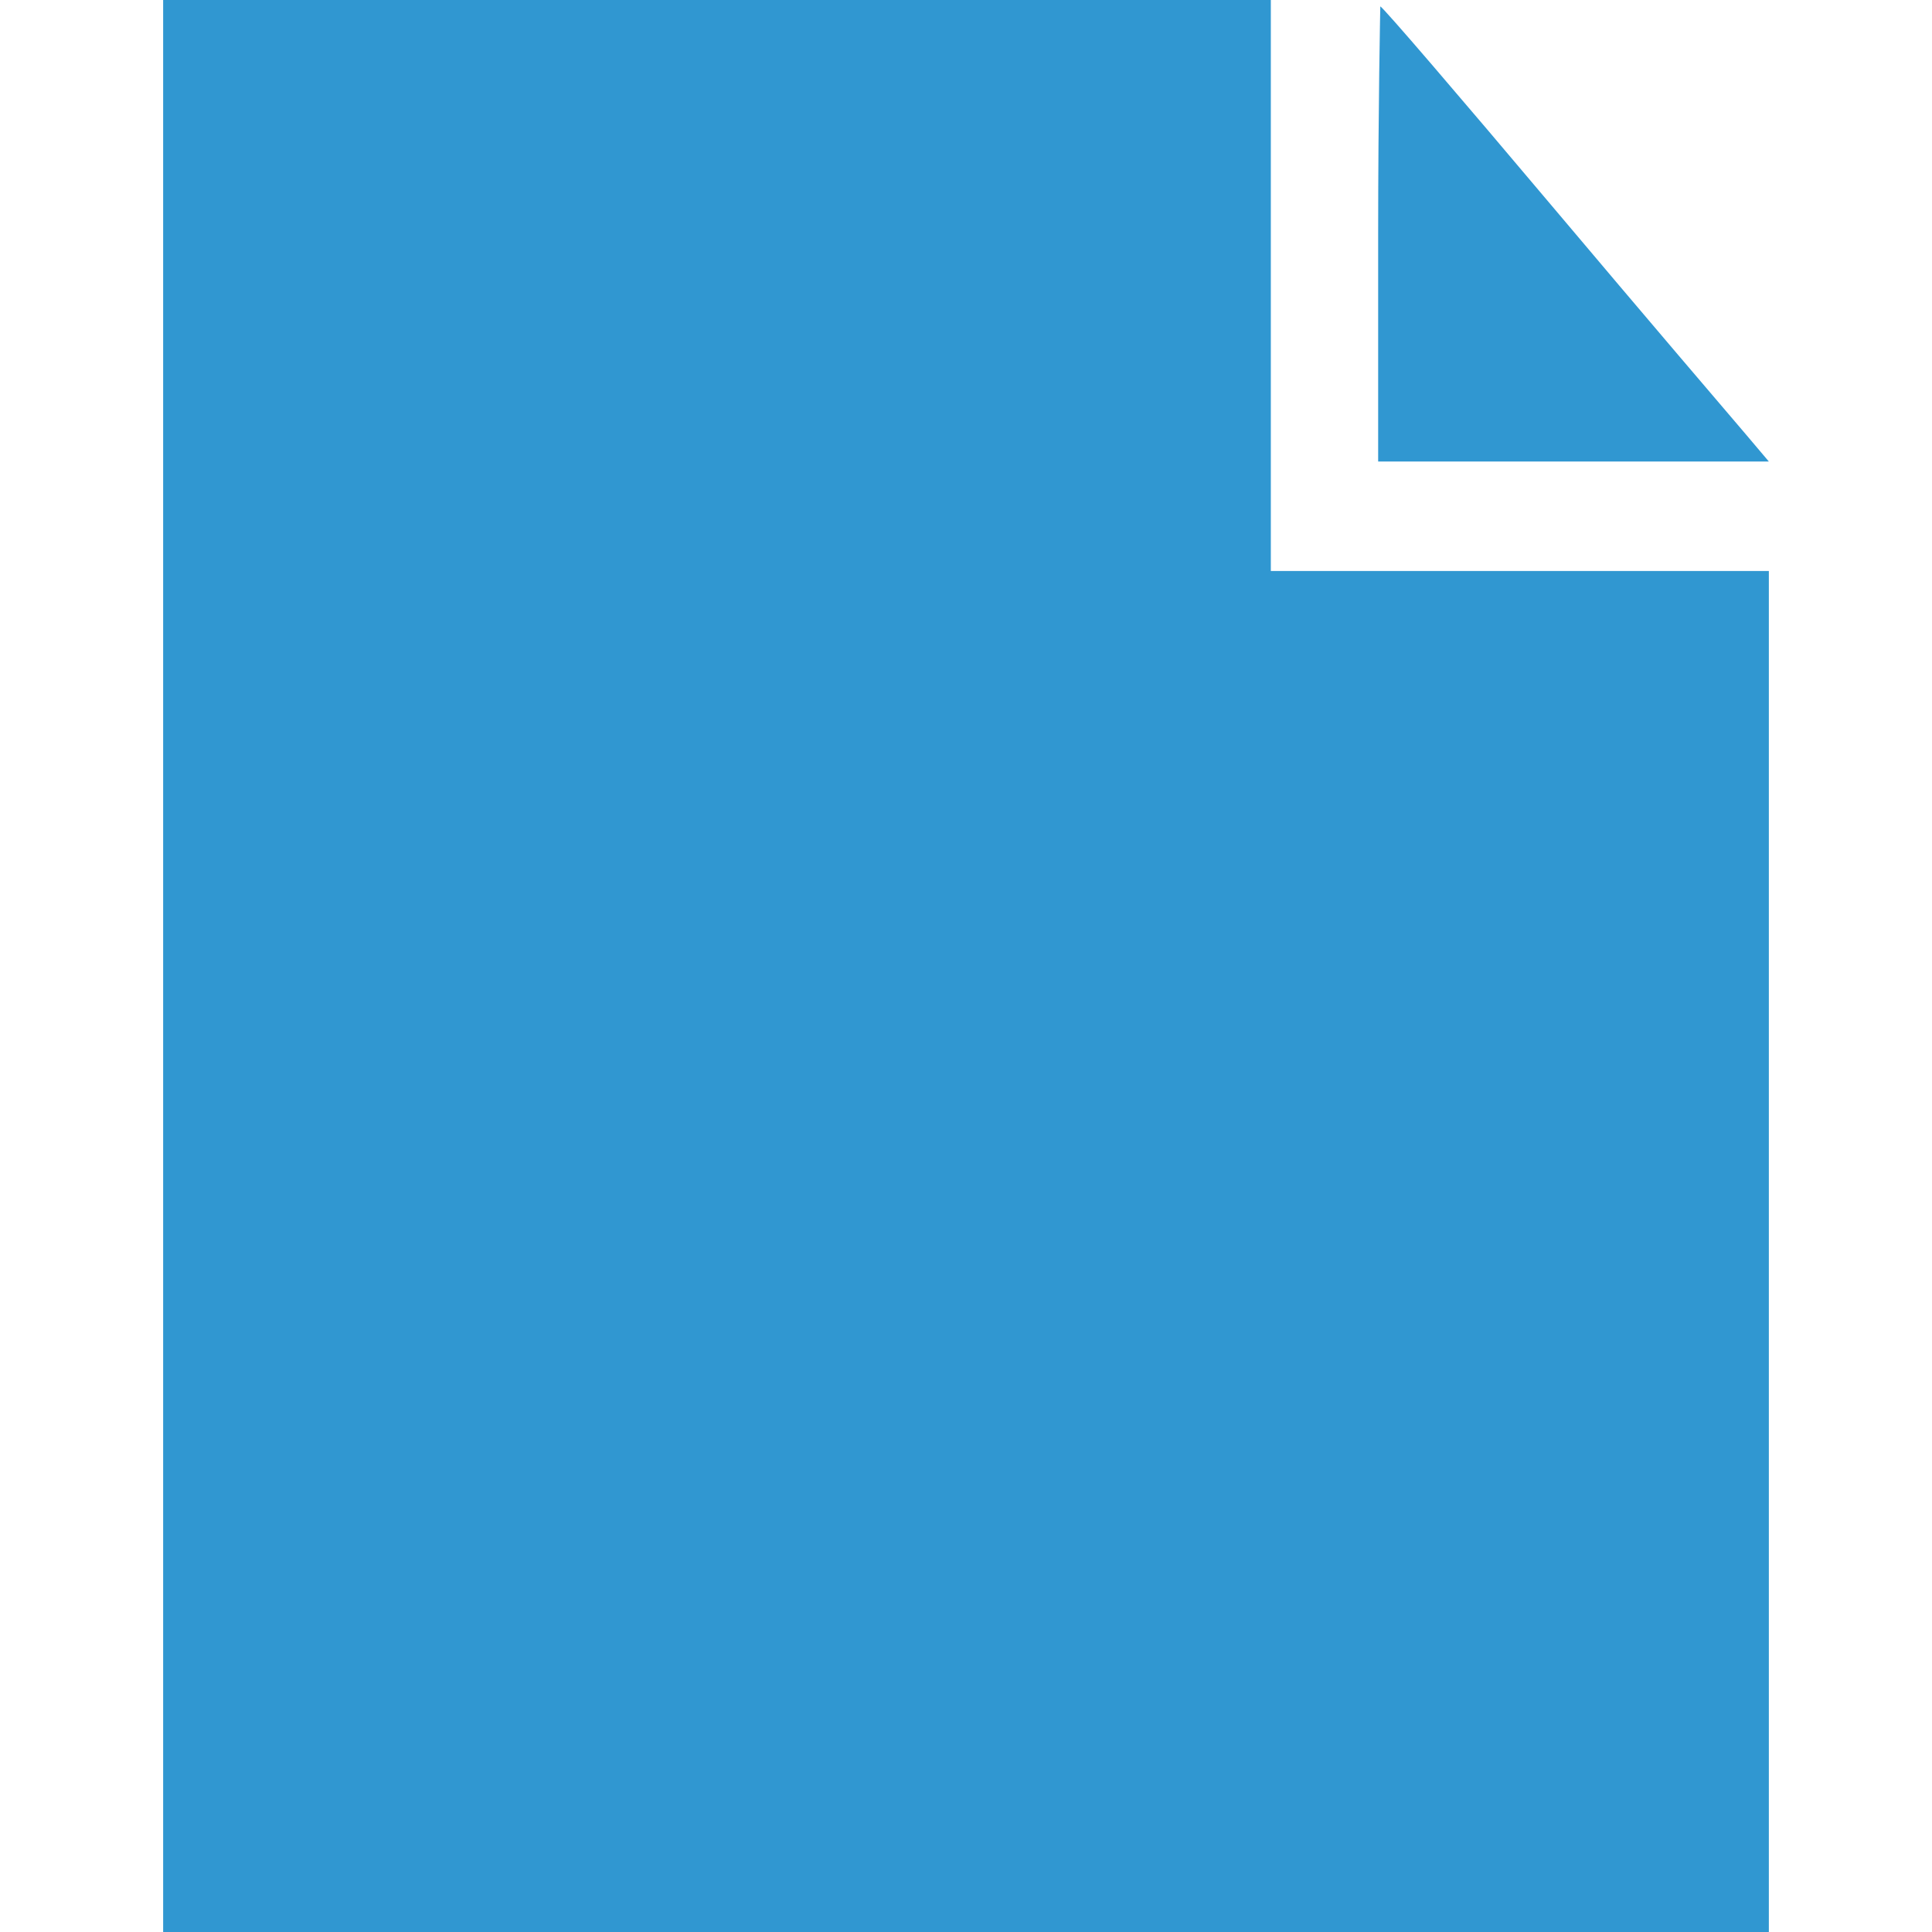 <svg xmlns="http://www.w3.org/2000/svg" viewBox="0 0 90 90"><style>.st0{fill:#3097d1}</style><path class="st0" d="M7.6 45V0h51.6v26.6h23.2V90H7.6V45zM64.2 10.9c0-5.9.1-10.6.1-10.6.1 0 3.7 4.2 8 9.3s8.4 9.9 9 10.6l1.1 1.3H64.2V10.9z"/></svg>